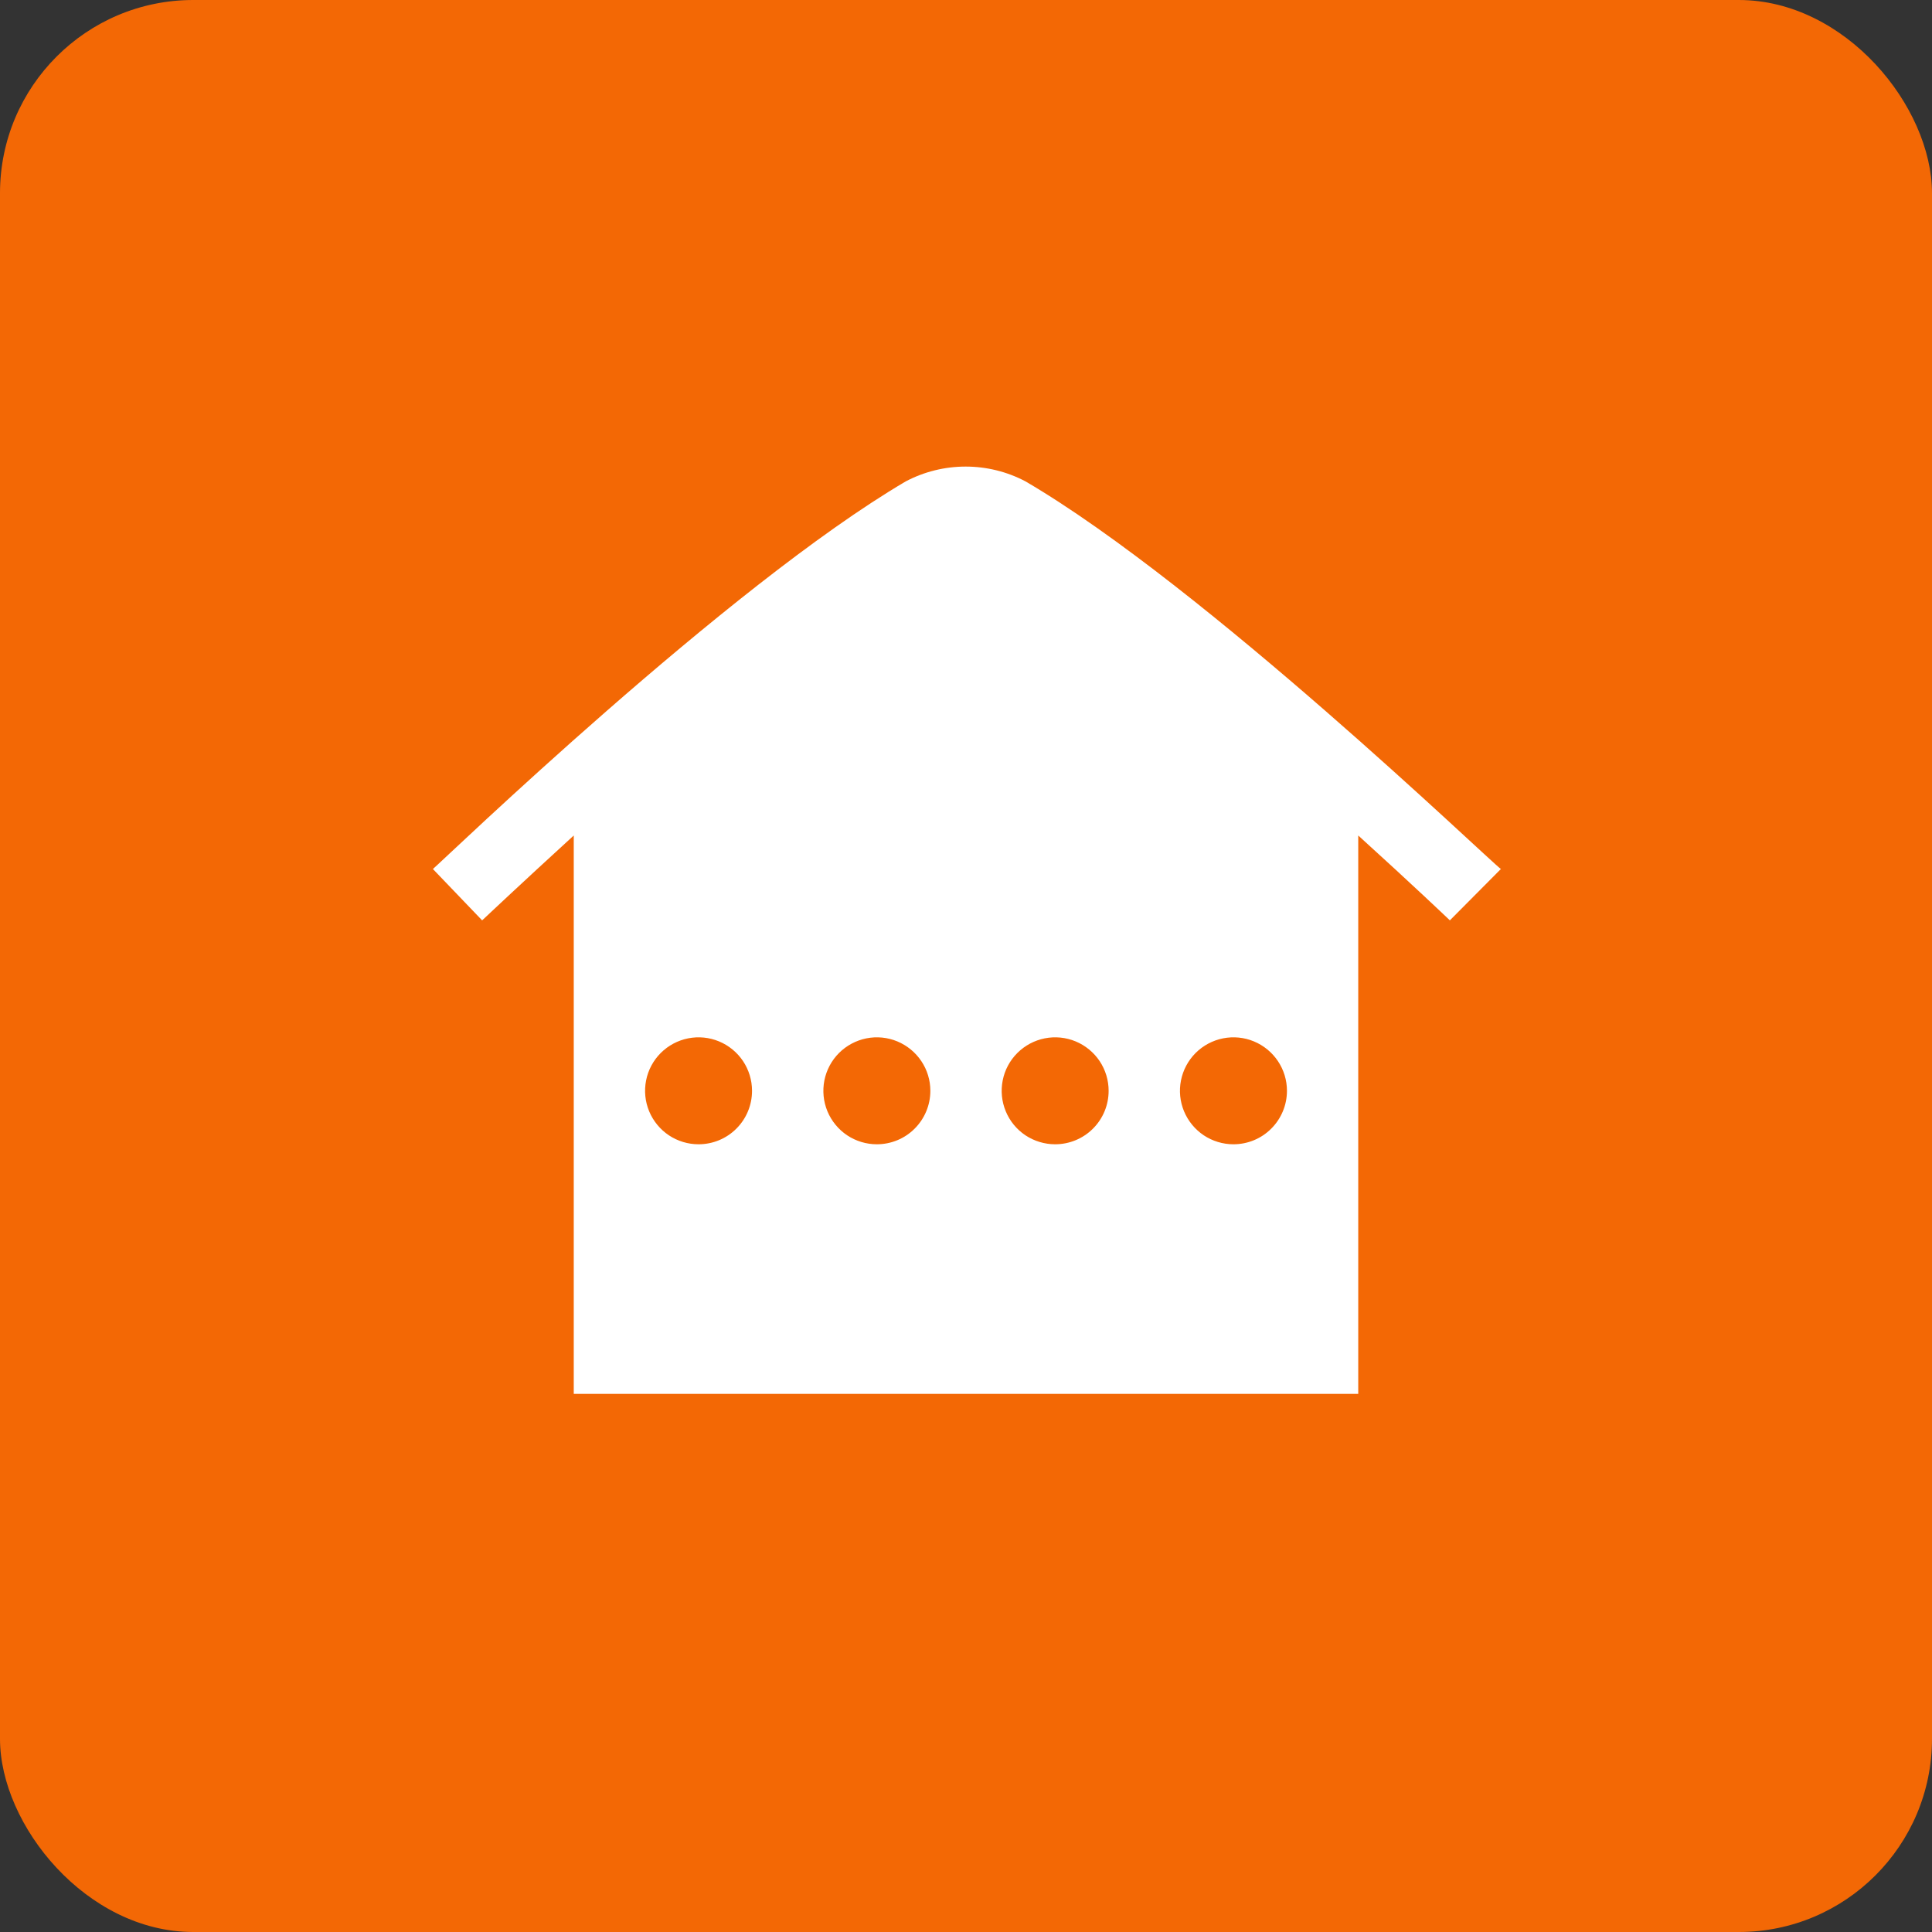 <svg width="40" height="40" viewBox="0 0 40 40" fill="none" xmlns="http://www.w3.org/2000/svg">
<rect x="0" y="0" width="40" height="40" fill="#333333" stroke="none"/>
<rect width="40" height="40" rx="4" fill="#F36805"/>
<path d="M21.233 9.967C20.851 9.765 20.425 9.66 19.993 9.66C19.56 9.66 19.135 9.765 18.752 9.967C15.061 12.137 9.206 17.785 8.963 17.992L9.982 19.055C9.982 19.055 10.764 18.317 11.879 17.298V28.859H28.121V17.298C29.236 18.309 29.996 19.033 30.018 19.055L31.074 17.992C30.794 17.785 24.939 12.137 21.233 9.967ZM14.463 23.691C14.244 23.691 14.03 23.626 13.848 23.505C13.666 23.383 13.524 23.21 13.44 23.008C13.356 22.805 13.334 22.583 13.377 22.368C13.419 22.153 13.525 21.956 13.68 21.801C13.835 21.646 14.032 21.541 14.247 21.498C14.462 21.455 14.684 21.477 14.887 21.561C15.089 21.645 15.262 21.787 15.384 21.969C15.505 22.151 15.57 22.365 15.57 22.584C15.57 22.878 15.454 23.159 15.246 23.367C15.038 23.575 14.757 23.691 14.463 23.691ZM18.154 23.691C17.935 23.691 17.721 23.626 17.539 23.505C17.357 23.383 17.215 23.21 17.131 23.008C17.047 22.805 17.026 22.583 17.068 22.368C17.111 22.153 17.216 21.956 17.371 21.801C17.526 21.646 17.724 21.541 17.938 21.498C18.153 21.455 18.376 21.477 18.578 21.561C18.78 21.645 18.953 21.787 19.075 21.969C19.197 22.151 19.262 22.365 19.262 22.584C19.262 22.878 19.145 23.159 18.937 23.367C18.73 23.575 18.448 23.691 18.154 23.691ZM21.846 23.691C21.627 23.691 21.413 23.626 21.23 23.505C21.048 23.383 20.906 23.21 20.823 23.008C20.739 22.805 20.717 22.583 20.76 22.368C20.802 22.153 20.908 21.956 21.063 21.801C21.218 21.646 21.415 21.541 21.63 21.498C21.845 21.455 22.067 21.477 22.27 21.561C22.472 21.645 22.645 21.787 22.767 21.969C22.888 22.151 22.953 22.365 22.953 22.584C22.953 22.878 22.837 23.159 22.629 23.367C22.421 23.575 22.139 23.691 21.846 23.691ZM25.537 23.691C25.318 23.691 25.104 23.626 24.922 23.505C24.74 23.383 24.598 23.21 24.514 23.008C24.43 22.805 24.408 22.583 24.451 22.368C24.494 22.153 24.599 21.956 24.754 21.801C24.909 21.646 25.106 21.541 25.321 21.498C25.536 21.455 25.759 21.477 25.961 21.561C26.163 21.645 26.336 21.787 26.458 21.969C26.58 22.151 26.645 22.365 26.645 22.584C26.645 22.878 26.528 23.159 26.32 23.367C26.113 23.575 25.831 23.691 25.537 23.691V23.691Z" fill="white"/>
</svg>
